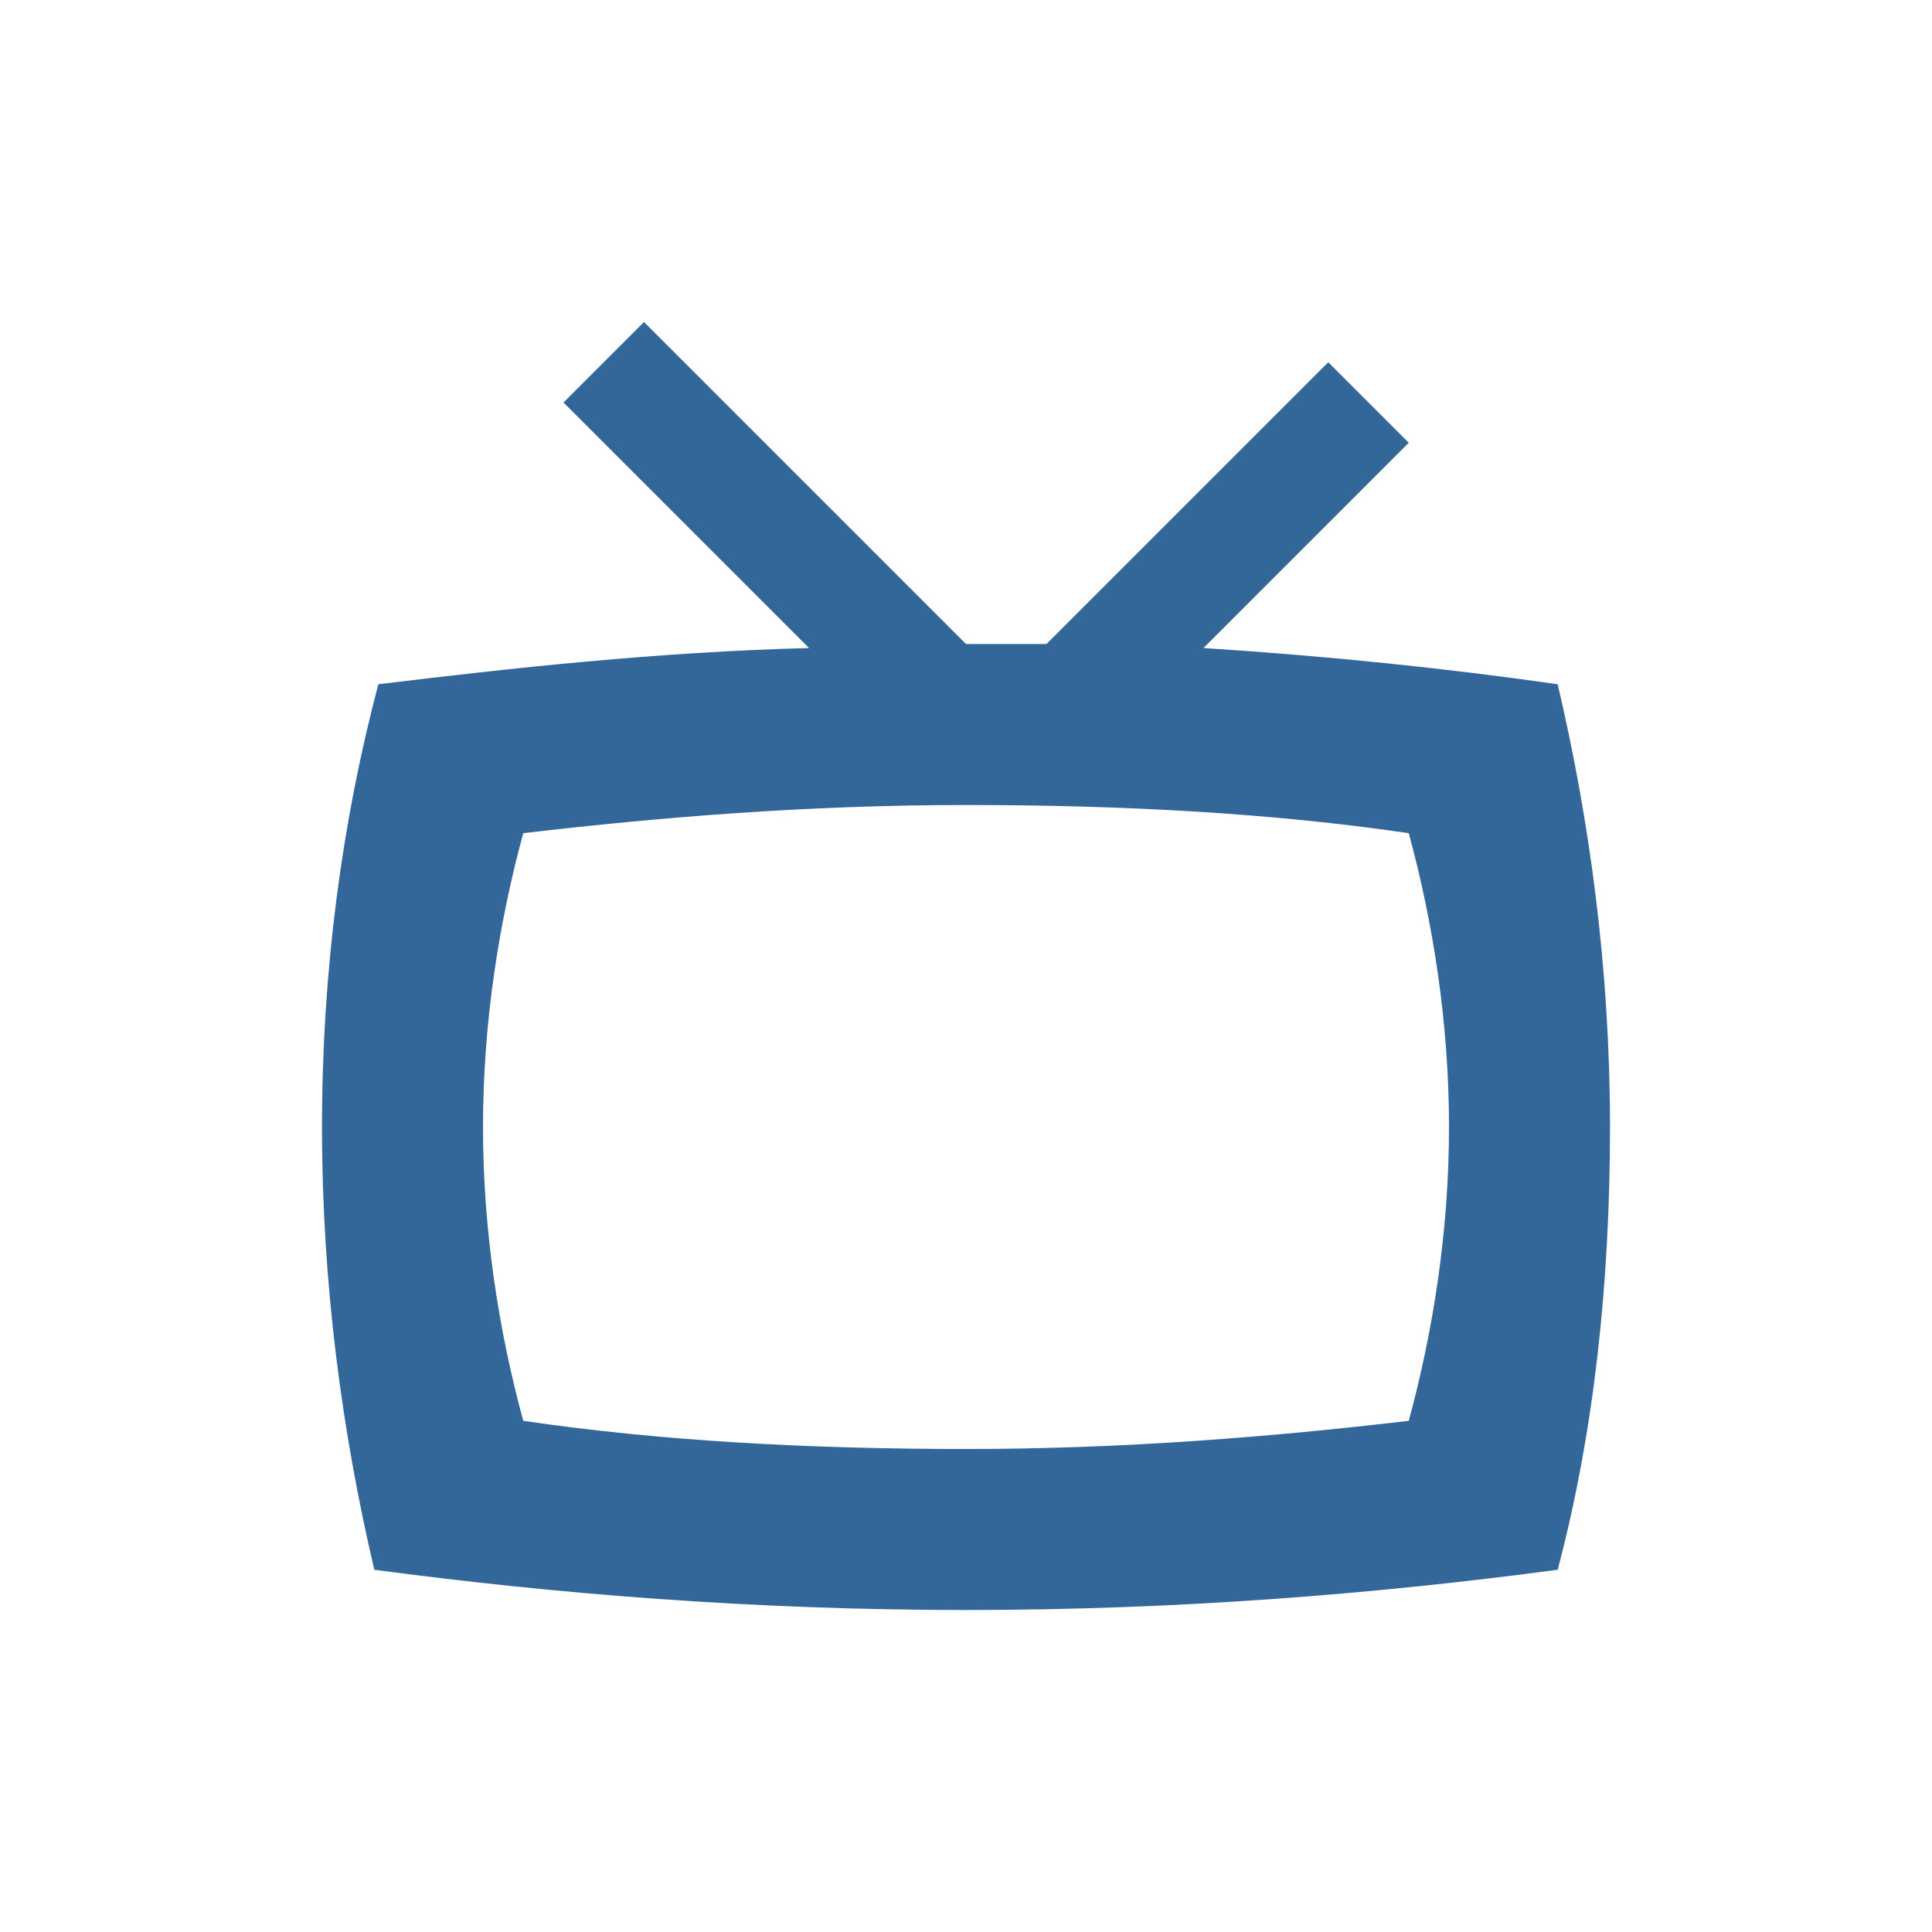 <?xml version="1.0" encoding="utf-8"?>
<!-- Generator: Adobe Illustrator 18.0.0, SVG Export Plug-In . SVG Version: 6.00 Build 0)  -->
<!DOCTYPE svg PUBLIC "-//W3C//DTD SVG 1.1//EN" "http://www.w3.org/Graphics/SVG/1.1/DTD/svg11.dtd">
<svg version="1.1" xmlns="http://www.w3.org/2000/svg" xmlns:xlink="http://www.w3.org/1999/xlink" x="0px" y="0px" fill='#336699'
	 viewBox="0 0 48 48" enable-background="new 0 0 48 48" xml:space="preserve">
<g id="guides_1_" display="none">
	<g id="_x33_px_margins" display="inline" opacity="0.2">
		<path fill="#3EA3FF" d="M42,6V42H6V6H42 M48,0H0V48H48V0L48,0z"/>
	</g>
</g>
<g id="tv">
	<g>
		<path d="M38.7,17c-2.8-0.4-5.7-0.7-8.8-0.9L35,11l-2-2l-7,7c-0.7,0-1.3,0-2,0l-8-8l-2,2l6.1,6.1c-3.8,0.1-7.4,0.5-10.7,0.9
			C8.5,20.4,8,24.1,8,28s0.5,7.6,1.3,11c4.5,0.6,9.4,1,14.7,1s10.2-0.4,14.7-1c0.9-3.4,1.3-7.1,1.3-11S39.5,20.4,38.7,17L38.7,17z
			 M35,35.3c-3.4,0.4-7.1,0.7-11,0.7c-3.9,0-7.6-0.2-11-0.7c-0.6-2.2-1-4.7-1-7.3s0.4-5.1,1-7.3c3.4-0.4,7.1-0.7,11-0.7
			c3.9,0,7.6,0.2,11,0.7c0.6,2.2,1,4.7,1,7.3S35.6,33.1,35,35.3L35,35.3z M35,35.3"/>
	</g>
</g>
</svg>
